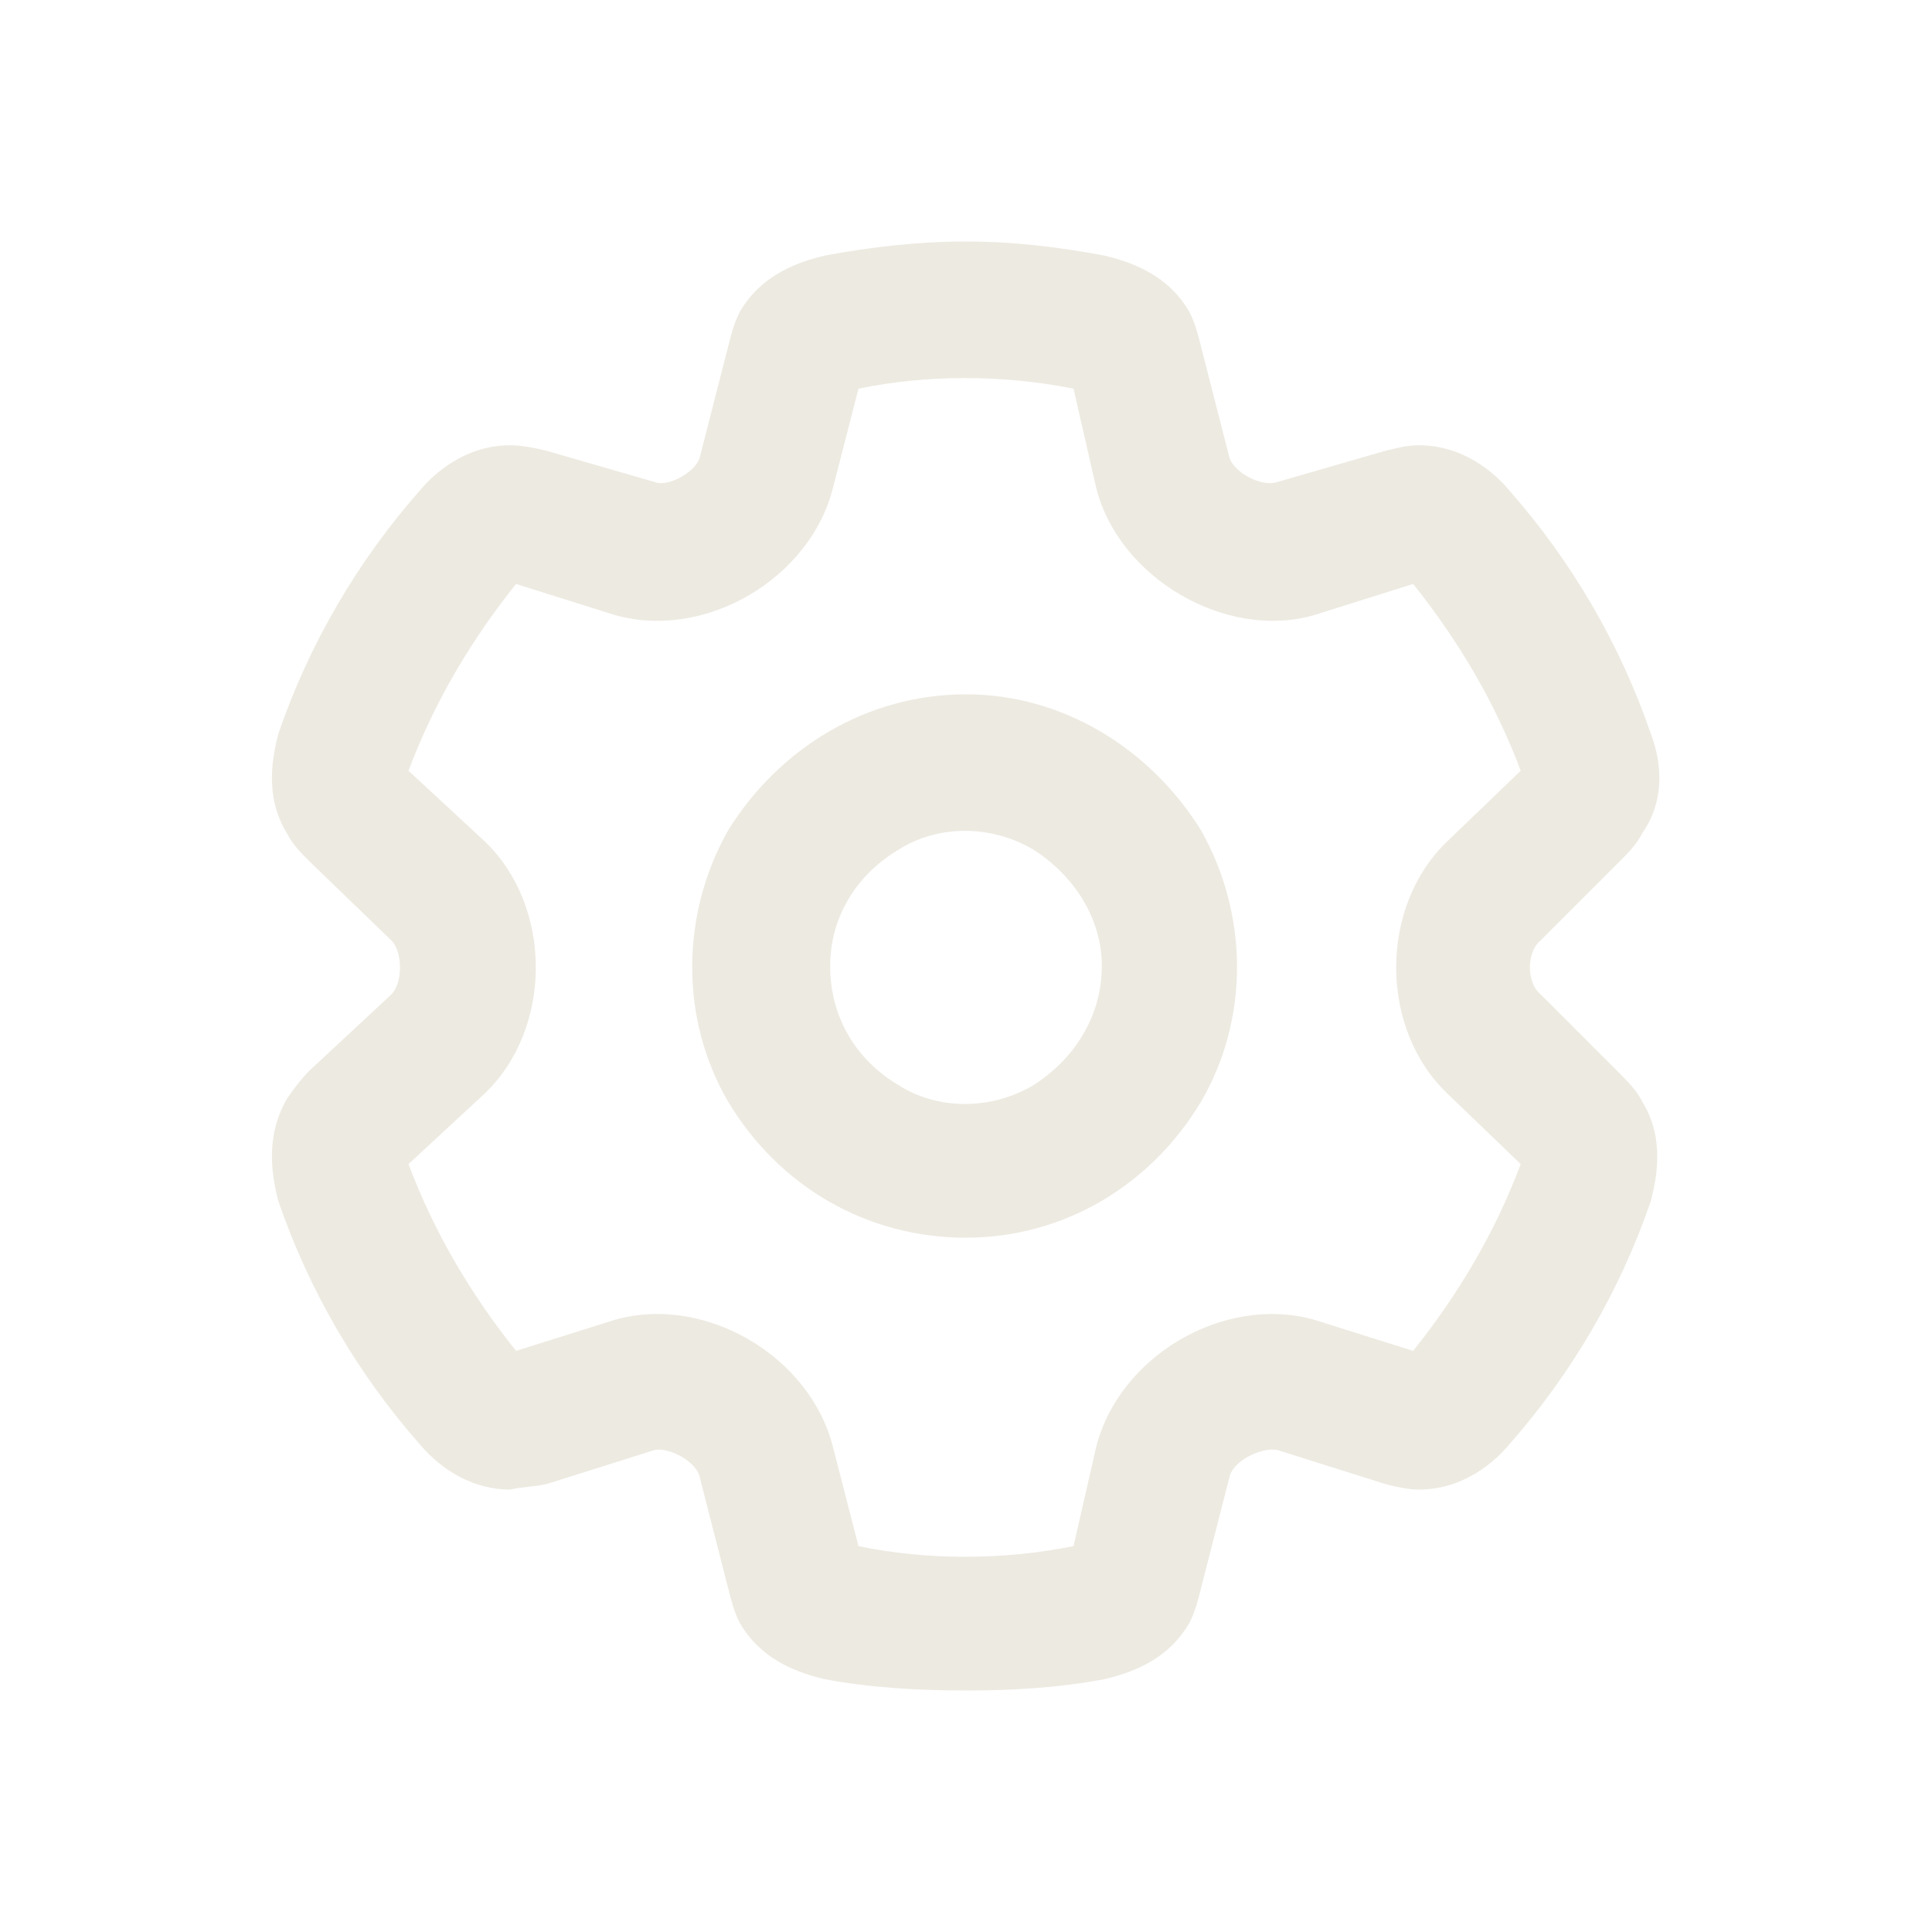 <svg width="32" height="32" viewBox="0 0 32 32" fill="none" xmlns="http://www.w3.org/2000/svg">
<path d="M16 4C16.797 4 17.547 4.094 18.297 4.234C18.672 4.328 19.328 4.516 19.703 5.172C19.797 5.359 19.844 5.547 19.891 5.734L20.359 7.562C20.406 7.797 20.875 8.078 21.156 7.984L22.938 7.469C23.125 7.422 23.312 7.375 23.5 7.375C24.25 7.375 24.766 7.844 25 8.125C26.031 9.297 26.828 10.656 27.344 12.156C27.484 12.531 27.625 13.188 27.203 13.797C27.109 13.984 26.969 14.125 26.828 14.266L25.516 15.578C25.281 15.766 25.281 16.281 25.516 16.469L26.828 17.781C26.969 17.922 27.109 18.062 27.203 18.25C27.578 18.859 27.438 19.516 27.344 19.891C26.828 21.391 26.031 22.75 25 23.922C24.766 24.203 24.25 24.672 23.5 24.672C23.312 24.672 23.125 24.625 22.938 24.578L21.156 24.016C20.875 23.969 20.406 24.203 20.359 24.484L19.891 26.312C19.844 26.5 19.797 26.688 19.703 26.875C19.328 27.531 18.672 27.719 18.297 27.812C17.547 27.953 16.797 28 16 28C15.203 28 14.406 27.953 13.656 27.812C13.281 27.719 12.625 27.531 12.25 26.875C12.156 26.688 12.109 26.5 12.062 26.312L11.594 24.484C11.547 24.203 11.078 23.969 10.844 24.016L9.062 24.578C8.875 24.625 8.641 24.625 8.453 24.672C7.703 24.672 7.188 24.203 6.953 23.922C5.922 22.75 5.125 21.391 4.609 19.891C4.516 19.516 4.375 18.859 4.75 18.203C4.844 18.062 4.984 17.875 5.125 17.734L6.484 16.469C6.672 16.281 6.672 15.766 6.484 15.578L5.125 14.266C4.984 14.125 4.844 13.984 4.75 13.797C4.375 13.188 4.516 12.531 4.609 12.156C5.125 10.656 5.922 9.297 6.953 8.125C7.188 7.844 7.703 7.375 8.453 7.375C8.641 7.375 8.875 7.422 9.062 7.469L10.844 7.984C11.078 8.078 11.547 7.797 11.594 7.562L12.062 5.734C12.109 5.547 12.156 5.359 12.25 5.172C12.625 4.516 13.281 4.328 13.656 4.234C14.406 4.094 15.203 4 16 4ZM14.219 6.438L13.797 8.078C13.422 9.578 11.688 10.609 10.188 10.188L8.547 9.672C7.797 10.609 7.188 11.641 6.766 12.766L8.031 13.938C9.156 15.016 9.156 17.031 8.031 18.109L6.766 19.281C7.188 20.406 7.797 21.438 8.547 22.375L10.188 21.859C11.688 21.438 13.422 22.469 13.797 23.969L14.219 25.609C15.344 25.844 16.609 25.844 17.781 25.609L18.156 23.969C18.531 22.469 20.266 21.438 21.766 21.859L23.406 22.375C24.156 21.438 24.766 20.406 25.188 19.281L23.969 18.109C22.844 17.031 22.844 15.016 23.969 13.938L25.188 12.766C24.766 11.641 24.156 10.609 23.406 9.672L21.766 10.188C20.312 10.609 18.531 9.578 18.156 8.078L17.781 6.438C16.609 6.203 15.344 6.203 14.219 6.438ZM13.75 16C13.75 16.844 14.172 17.547 14.875 17.969C15.531 18.391 16.422 18.391 17.125 17.969C17.781 17.547 18.25 16.844 18.25 16C18.25 15.203 17.781 14.5 17.125 14.078C16.422 13.656 15.531 13.656 14.875 14.078C14.172 14.5 13.75 15.203 13.75 16ZM16 20.5C14.359 20.5 12.906 19.656 12.062 18.25C11.266 16.891 11.266 15.156 12.062 13.75C12.906 12.391 14.359 11.5 16 11.5C17.594 11.5 19.047 12.391 19.891 13.75C20.688 15.156 20.688 16.891 19.891 18.25C19.047 19.656 17.594 20.5 16 20.5Z" fill="#EDEAE1"/>
</svg>
